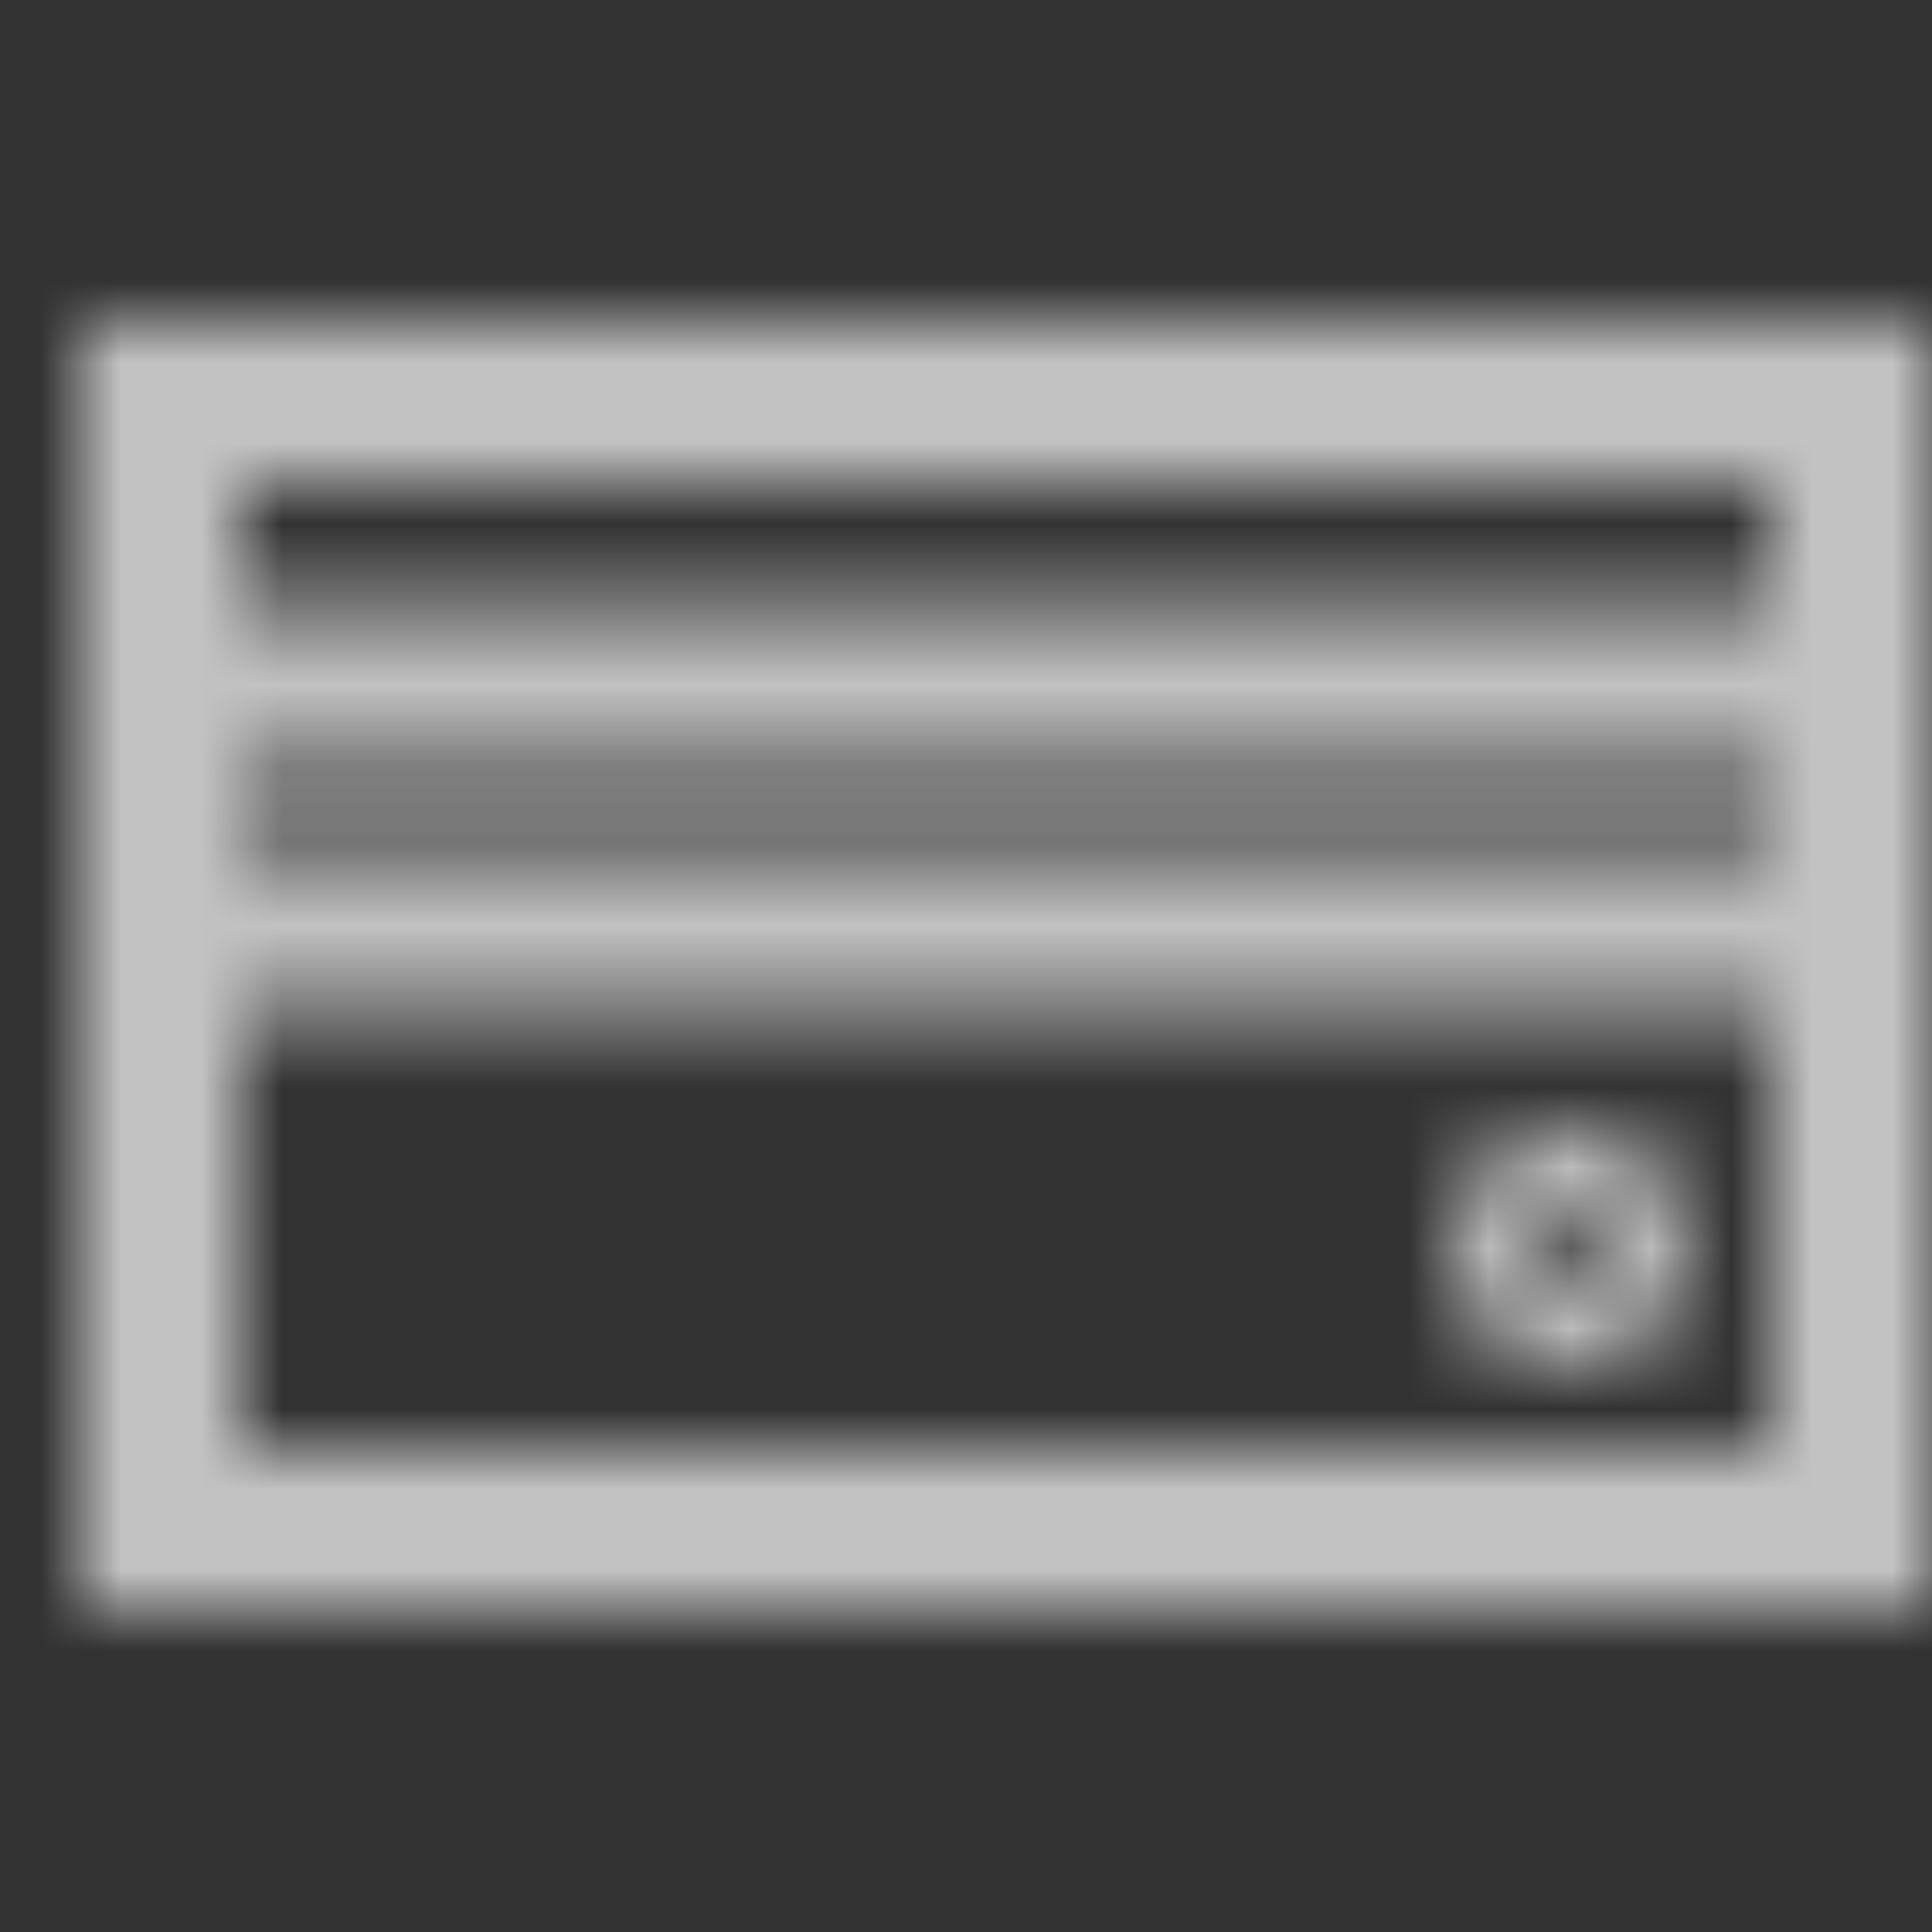 <svg width="24" height="24" viewBox="0 0 24 24" fill="none" xmlns="http://www.w3.org/2000/svg">
<rect x="0" y="0" width="24" height="24" fill="#333333" stroke="none"/>
<mask id="mask0_0_514" style="mask-type:luminance" maskUnits="userSpaceOnUse" x="1" y="4" width="23" height="16">
<path fill-rule="evenodd" clip-rule="evenodd" d="M24 4V20H1V4H24ZM22 6H3V7.5H22V6ZM22 9.5V10.5H3V9.5H22ZM22 12.5V18H3V12.5H22ZM19.5 14C20.328 14 21 14.672 21 15.5C21 16.328 20.328 17 19.5 17C18.672 17 18 16.328 18 15.5C18 14.672 18.672 14 19.5 14ZM19.5 15C19.224 15 19 15.224 19 15.5C19 15.776 19.224 16 19.5 16C19.776 16 20 15.776 20 15.5C20 15.224 19.776 15 19.5 15Z" fill="white"/>
</mask>
<g mask="url(#mask0_0_514)">
<rect width="24" height="24" fill="white" fill-opacity="0.7"/>
</g>
</svg>
